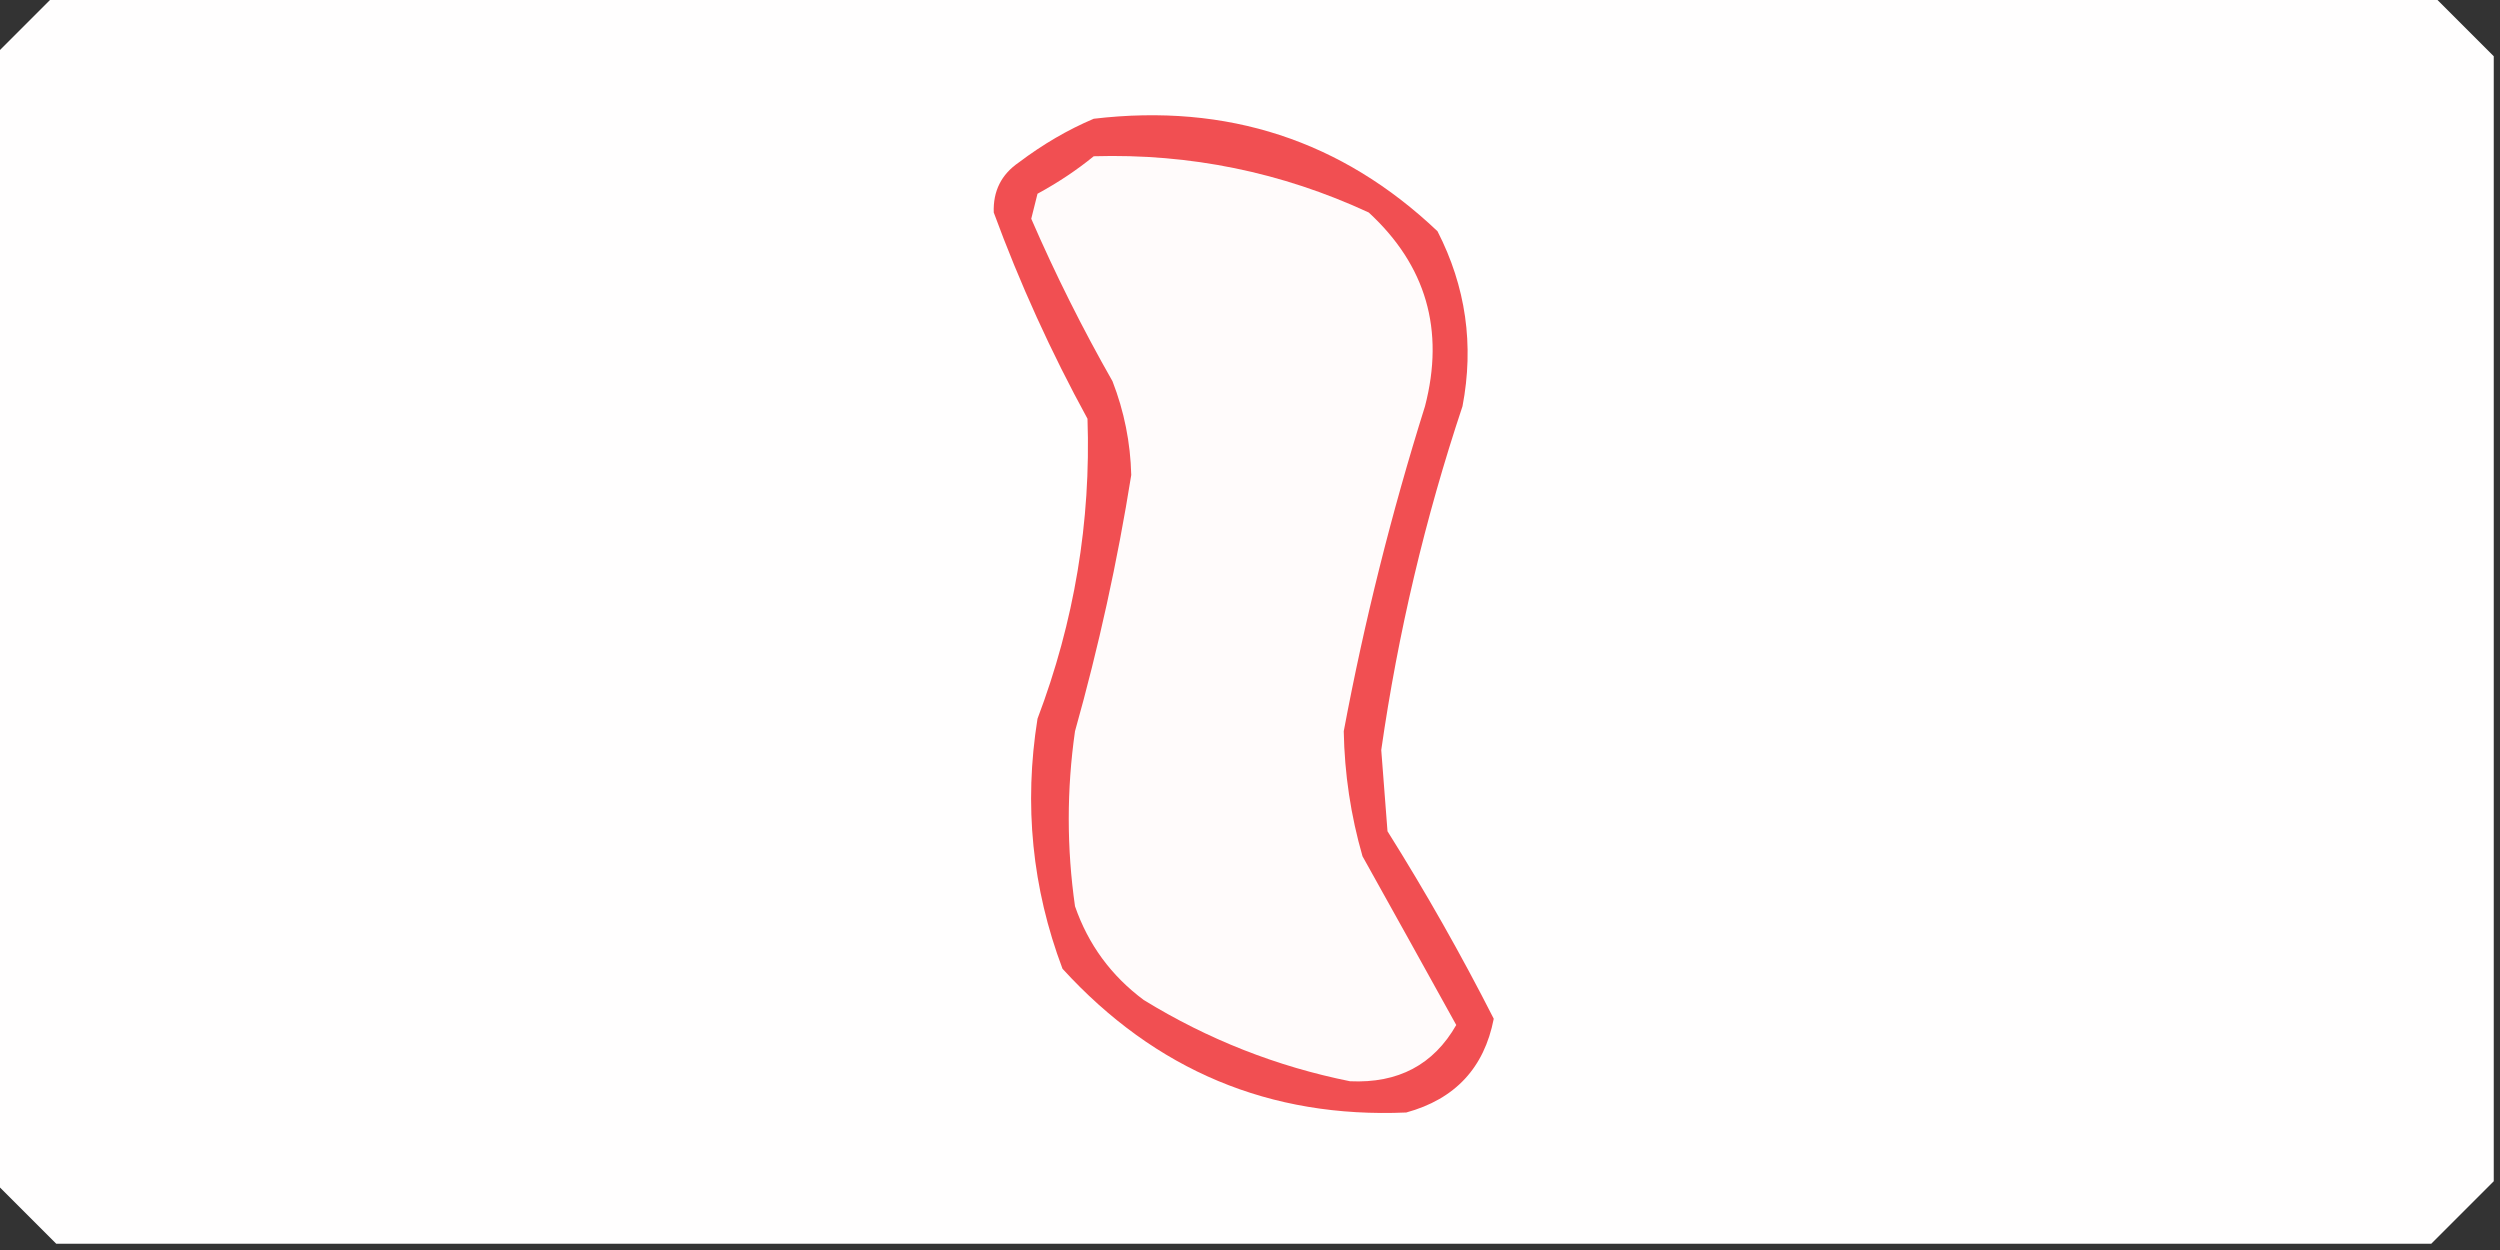 <?xml version="1.0" encoding="UTF-8"?>
<!DOCTYPE svg PUBLIC "-//W3C//DTD SVG 1.1//EN" "http://www.w3.org/Graphics/SVG/1.1/DTD/svg11.dtd">
<svg xmlns="http://www.w3.org/2000/svg" version="1.1" width="200px" height="100px" style="shape-rendering:geometricPrecision; text-rendering:geometricPrecision; image-rendering:optimizeQuality; fill-rule:evenodd; clip-rule:evenodd" xmlns:xlink="http://www.w3.org/1999/xlink">
<rect width="100%" height="100%" fill="#333333" stroke="none"/>
<g><path style="opacity:0.998" fill="#fffefe" d="M 4.5,-0.5 C 67.833,-0.5 131.167,-0.5 194.5,-0.5C 196.167,1.167 197.833,2.833 199.5,4.5C 199.5,34.5 199.5,64.5 199.5,94.5C 197.833,96.167 196.167,97.833 194.5,99.5C 131.167,99.5 67.833,99.5 4.5,99.5C 2.833,97.833 1.167,96.167 -0.5,94.5C -0.5,64.5 -0.5,34.5 -0.5,4.5C 1.167,2.833 2.833,1.167 4.5,-0.5 Z"/></g>
<g><path style="opacity:1" fill="#f14f52" d="M 87.5,9.5 C 98.182,8.237 107.349,11.237 115,18.5C 117.27,22.93 117.937,27.597 117,32.5C 114.007,41.478 111.84,50.645 110.5,60C 110.667,62.167 110.833,64.333 111,66.5C 114.072,71.395 116.905,76.395 119.5,81.5C 118.737,85.431 116.403,87.931 112.5,89C 101.598,89.47 92.431,85.636 85,77.5C 82.569,71.051 81.902,64.385 83,57.5C 85.946,49.728 87.28,41.728 87,33.5C 84.082,28.166 81.582,22.666 79.5,17C 79.439,15.289 80.106,13.956 81.5,13C 83.432,11.541 85.432,10.375 87.5,9.5 Z"/></g>
<g><path style="opacity:1" fill="#fffbfb" d="M 87.5,12.5 C 95.202,12.274 102.536,13.774 109.5,17C 114.087,21.228 115.587,26.394 114,32.5C 111.309,41.065 109.143,49.732 107.5,58.5C 107.561,61.903 108.061,65.236 109,68.5C 111.516,73.01 114.016,77.51 116.5,82C 114.686,85.178 111.853,86.678 108,86.5C 102.138,85.321 96.638,83.155 91.5,80C 88.894,78.062 87.061,75.562 86,72.5C 85.333,67.833 85.333,63.167 86,58.5C 87.897,51.746 89.397,44.913 90.5,38C 90.435,35.409 89.935,32.909 89,30.5C 86.591,26.266 84.424,21.933 82.5,17.5C 82.667,16.833 82.833,16.167 83,15.5C 84.652,14.601 86.152,13.601 87.5,12.5 Z"/></g>
</svg>
